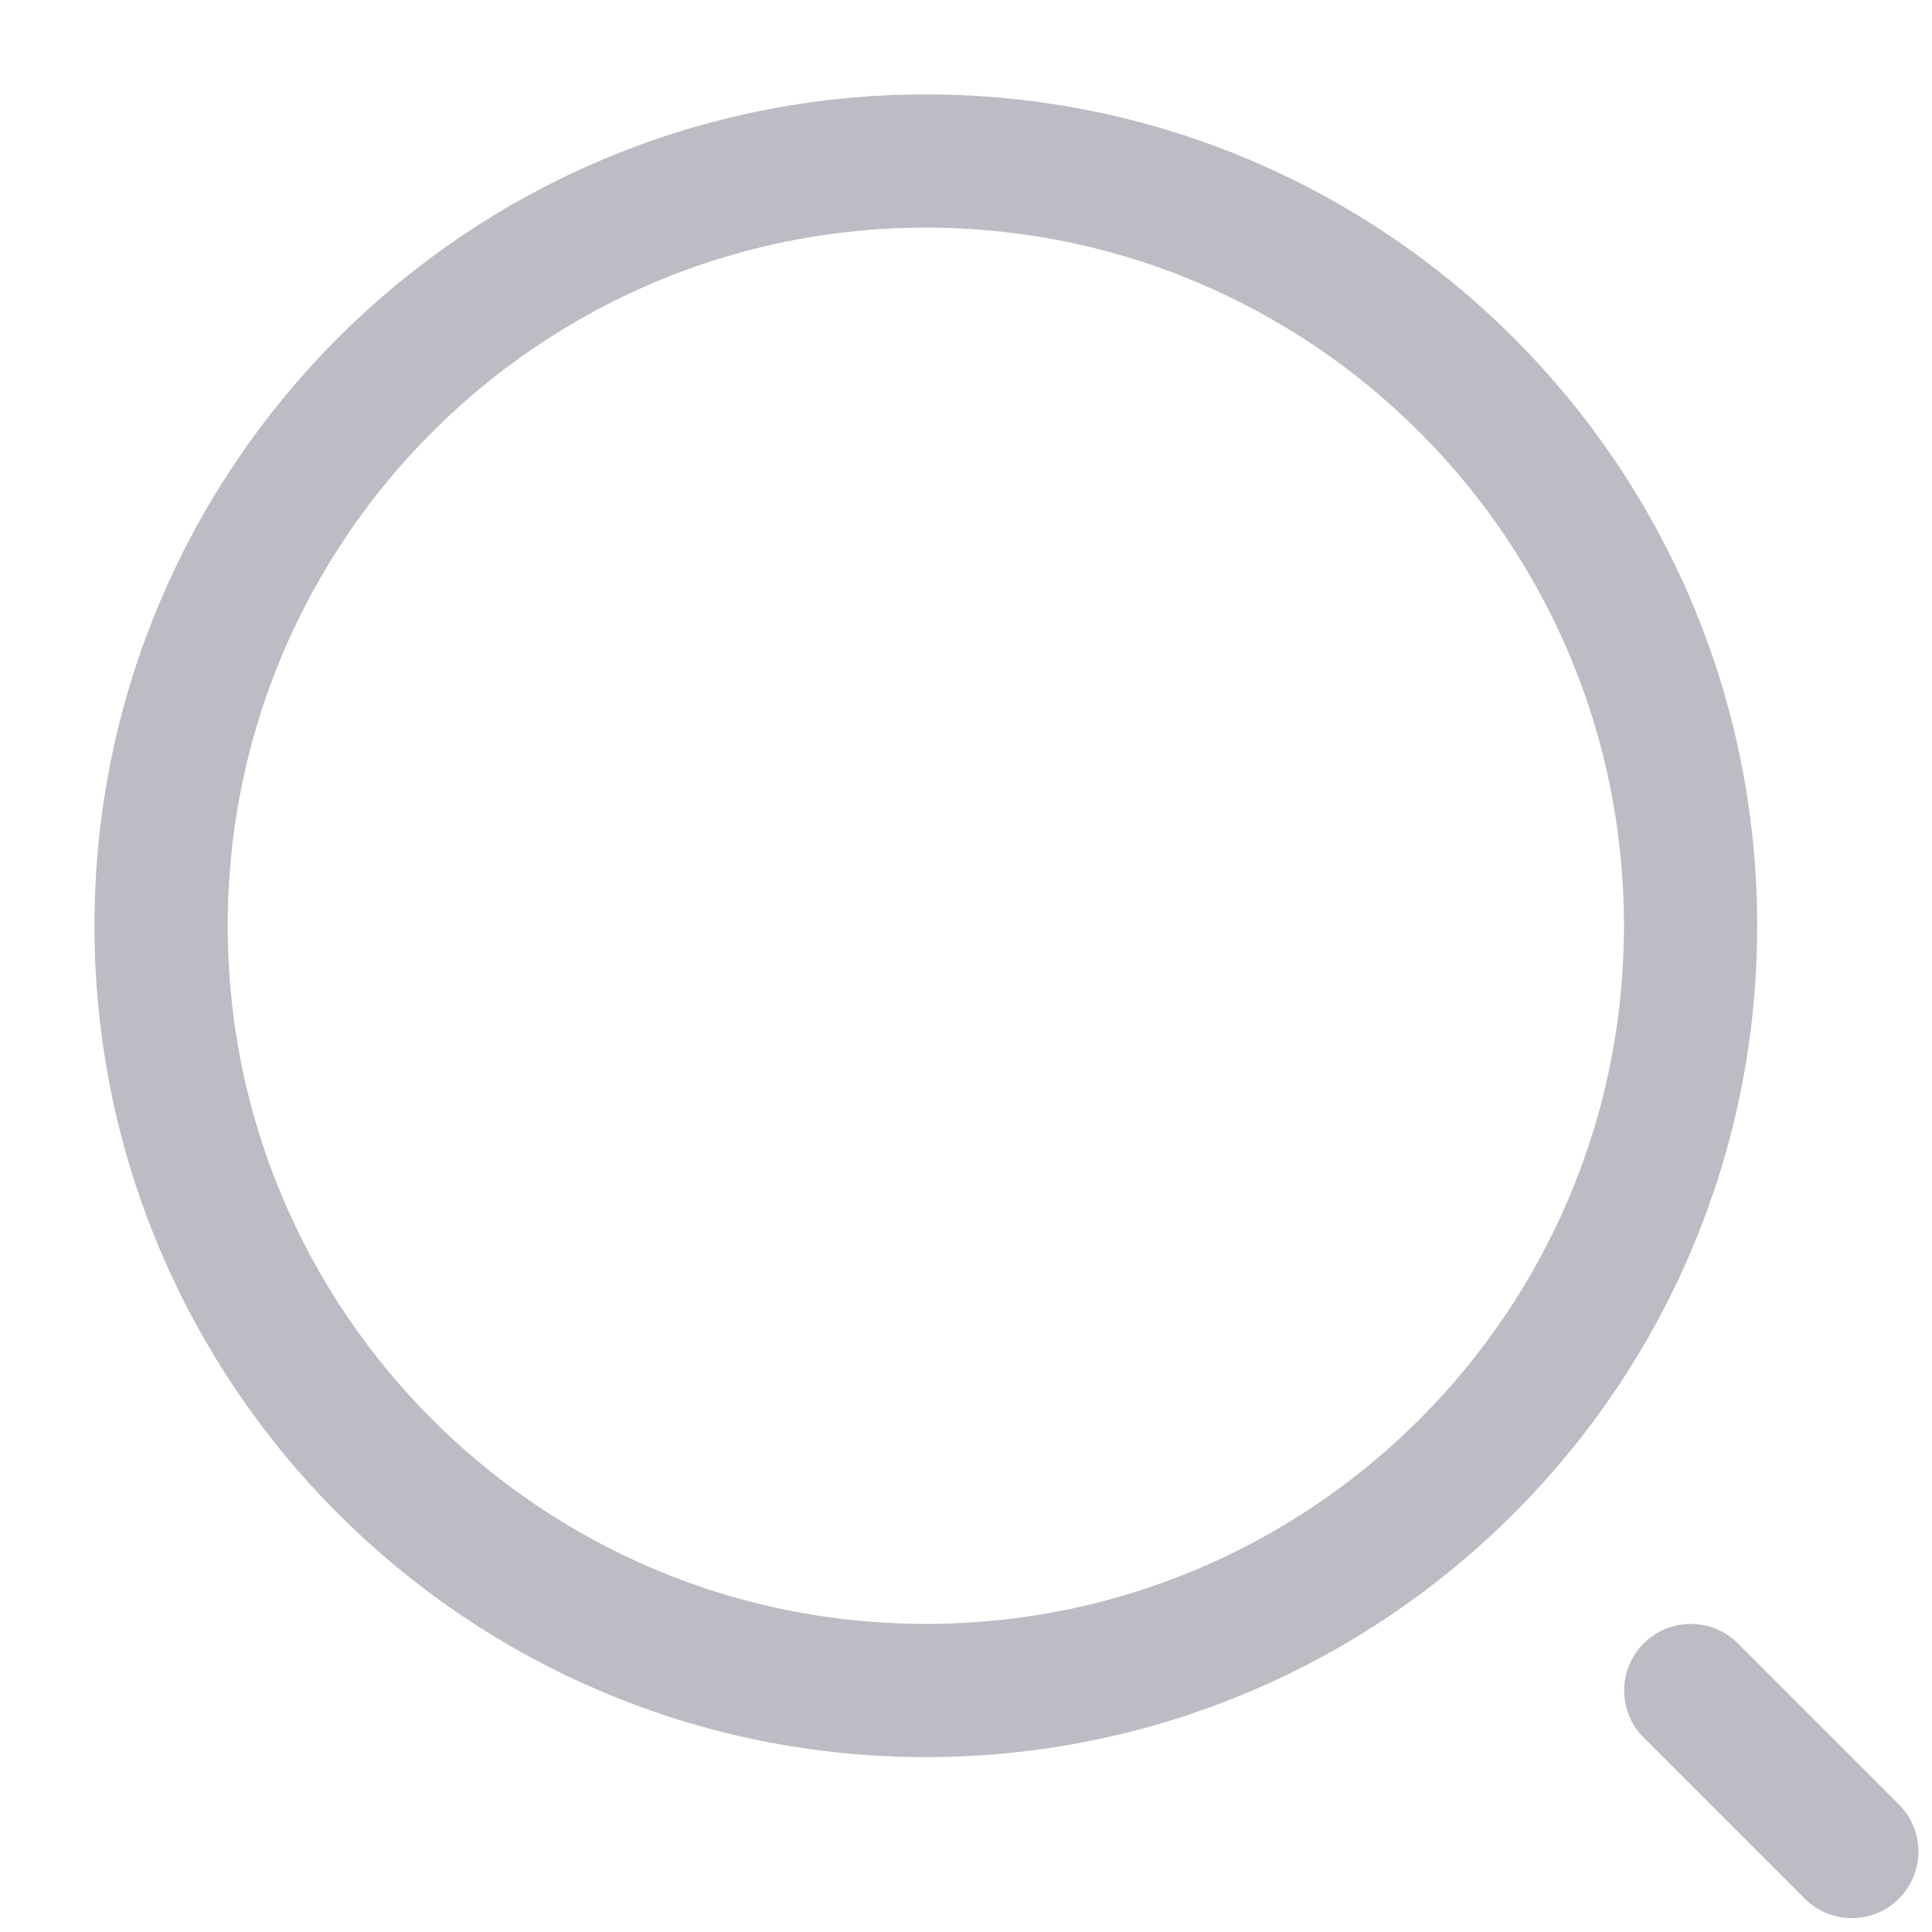 <svg width="29" height="29" viewBox="0 0 29 29" fill="none" xmlns="http://www.w3.org/2000/svg">
<path d="M13.897 25.375C20.237 25.375 25.376 20.236 25.376 13.896C25.376 7.556 20.237 2.417 13.897 2.417C7.557 2.417 2.418 7.556 2.418 13.896C2.418 20.236 7.557 25.375 13.897 25.375Z" stroke="#BEBBC4" stroke-width="2" stroke-linecap="round" stroke-linejoin="round"/>
<path d="M27.796 27.792L25.379 25.375" stroke="#BEBBC4" stroke-width="2" stroke-linecap="round" stroke-linejoin="round"/>
</svg>
